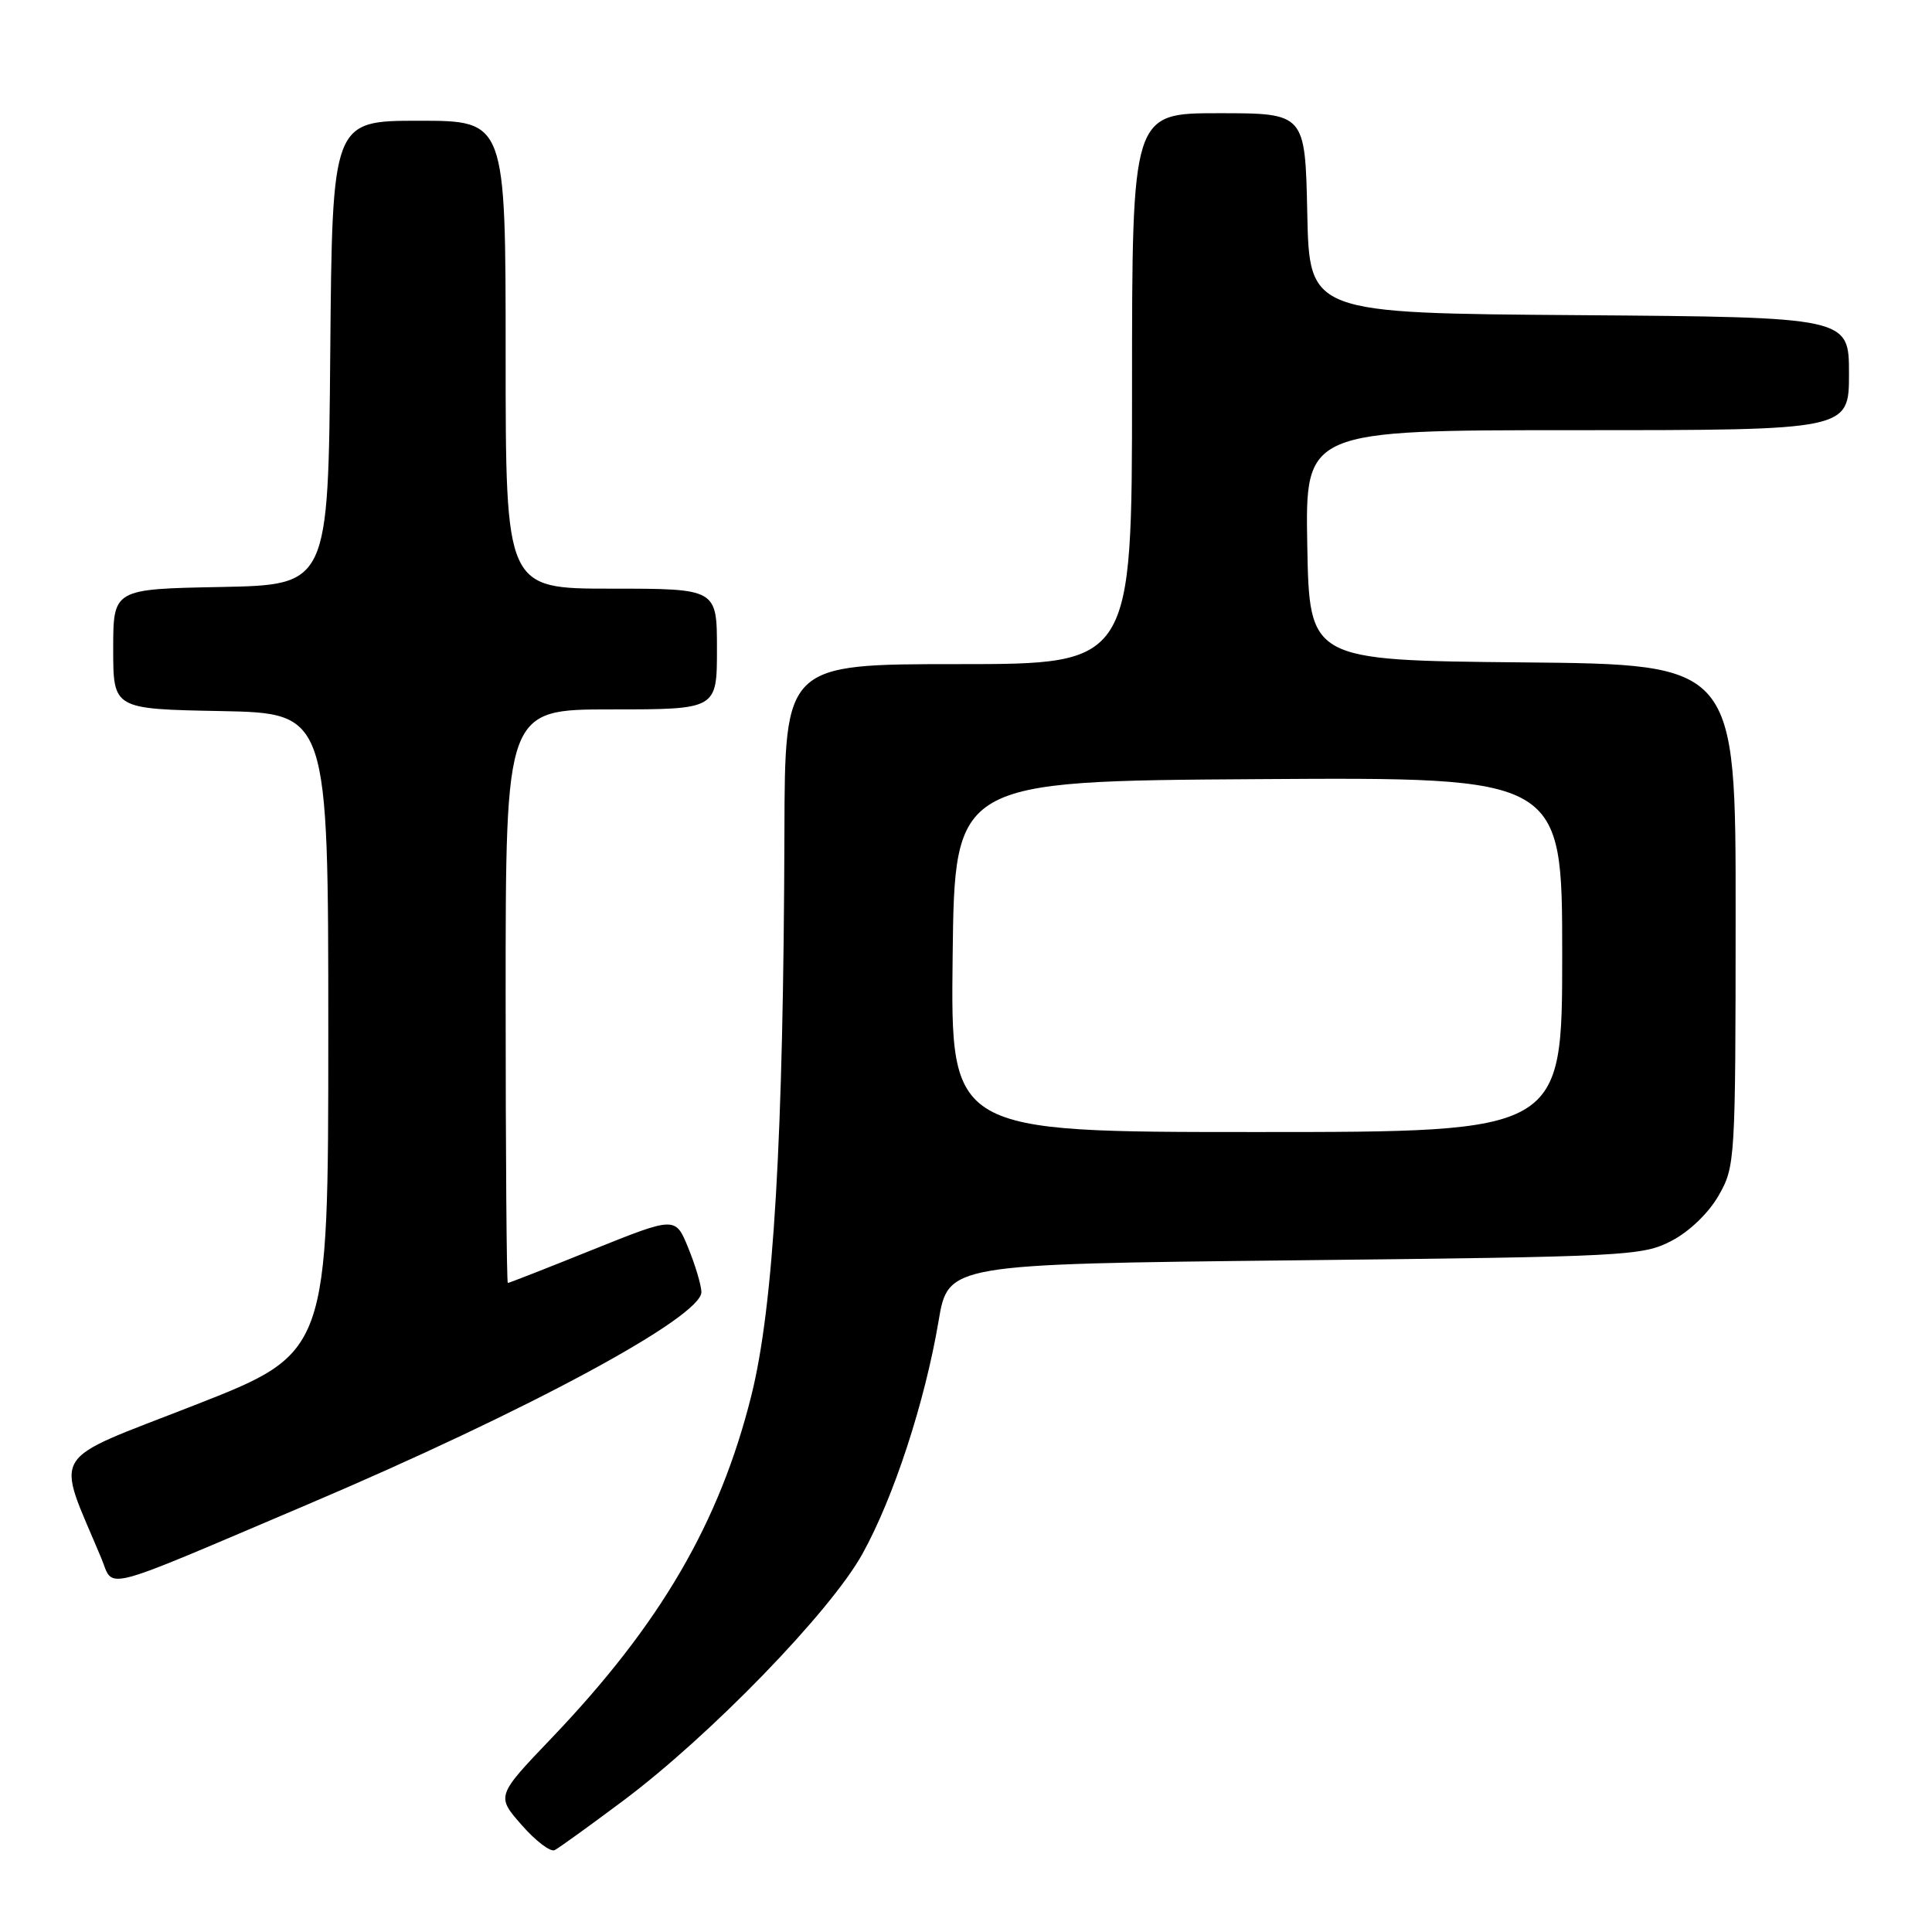 <?xml version="1.0" encoding="UTF-8" standalone="no"?>
<!DOCTYPE svg PUBLIC "-//W3C//DTD SVG 1.1//EN" "http://www.w3.org/Graphics/SVG/1.1/DTD/svg11.dtd" >
<svg xmlns="http://www.w3.org/2000/svg" xmlns:xlink="http://www.w3.org/1999/xlink" version="1.1" viewBox="0 0 256 256">
 <g >
 <path fill="currentColor"
d=" M 82.50 238.66 C 94.07 230.02 110.04 213.56 114.28 205.89 C 118.42 198.42 122.55 185.78 124.36 175.08 C 125.63 167.50 125.63 167.50 171.57 167.00 C 215.69 166.52 217.66 166.42 221.50 164.41 C 223.86 163.18 226.41 160.72 227.73 158.41 C 229.92 154.58 229.97 153.81 229.98 121.27 C 230.00 88.03 230.00 88.03 201.75 87.77 C 173.50 87.50 173.50 87.50 173.22 72.25 C 172.95 57.00 172.95 57.00 208.97 57.00 C 245.00 57.00 245.00 57.00 245.00 49.51 C 245.00 42.03 245.00 42.03 209.25 41.76 C 173.50 41.50 173.50 41.50 173.22 28.25 C 172.94 15.00 172.94 15.00 161.47 15.00 C 150.00 15.00 150.00 15.00 150.00 51.50 C 150.00 88.00 150.00 88.00 127.00 88.00 C 104.00 88.00 104.00 88.00 103.94 110.25 C 103.82 150.92 102.51 173.13 99.55 184.95 C 95.34 201.78 87.50 215.21 73.15 230.24 C 65.75 237.98 65.75 237.98 69.13 241.83 C 70.98 243.94 72.95 245.44 73.50 245.15 C 74.05 244.87 78.10 241.95 82.50 238.66 Z  M 40.73 199.36 C 69.93 186.95 93.05 174.47 92.94 171.18 C 92.91 170.26 92.13 167.63 91.19 165.34 C 89.50 161.19 89.50 161.19 78.54 165.59 C 72.52 168.02 67.46 170.00 67.29 170.00 C 67.13 170.00 67.00 152.90 67.00 132.00 C 67.00 94.00 67.00 94.00 81.00 94.00 C 95.00 94.00 95.00 94.00 95.00 86.00 C 95.00 78.00 95.00 78.00 81.00 78.00 C 67.00 78.00 67.00 78.00 67.00 47.00 C 67.00 16.00 67.00 16.00 55.51 16.00 C 44.03 16.00 44.03 16.00 43.76 46.75 C 43.50 77.50 43.50 77.50 29.25 77.78 C 15.00 78.05 15.00 78.05 15.00 86.00 C 15.00 93.95 15.00 93.95 29.25 94.22 C 43.50 94.50 43.50 94.50 43.50 136.88 C 43.50 179.26 43.50 179.26 25.79 186.19 C 6.15 193.88 7.35 191.93 13.42 206.46 C 15.16 210.63 12.71 211.27 40.73 199.36 Z  M 126.23 126.75 C 126.50 103.50 126.50 103.50 166.75 103.24 C 207.00 102.98 207.00 102.98 207.00 126.49 C 207.00 150.00 207.00 150.00 166.48 150.00 C 125.96 150.00 125.96 150.00 126.23 126.75 Z "/>
</g>
</svg>